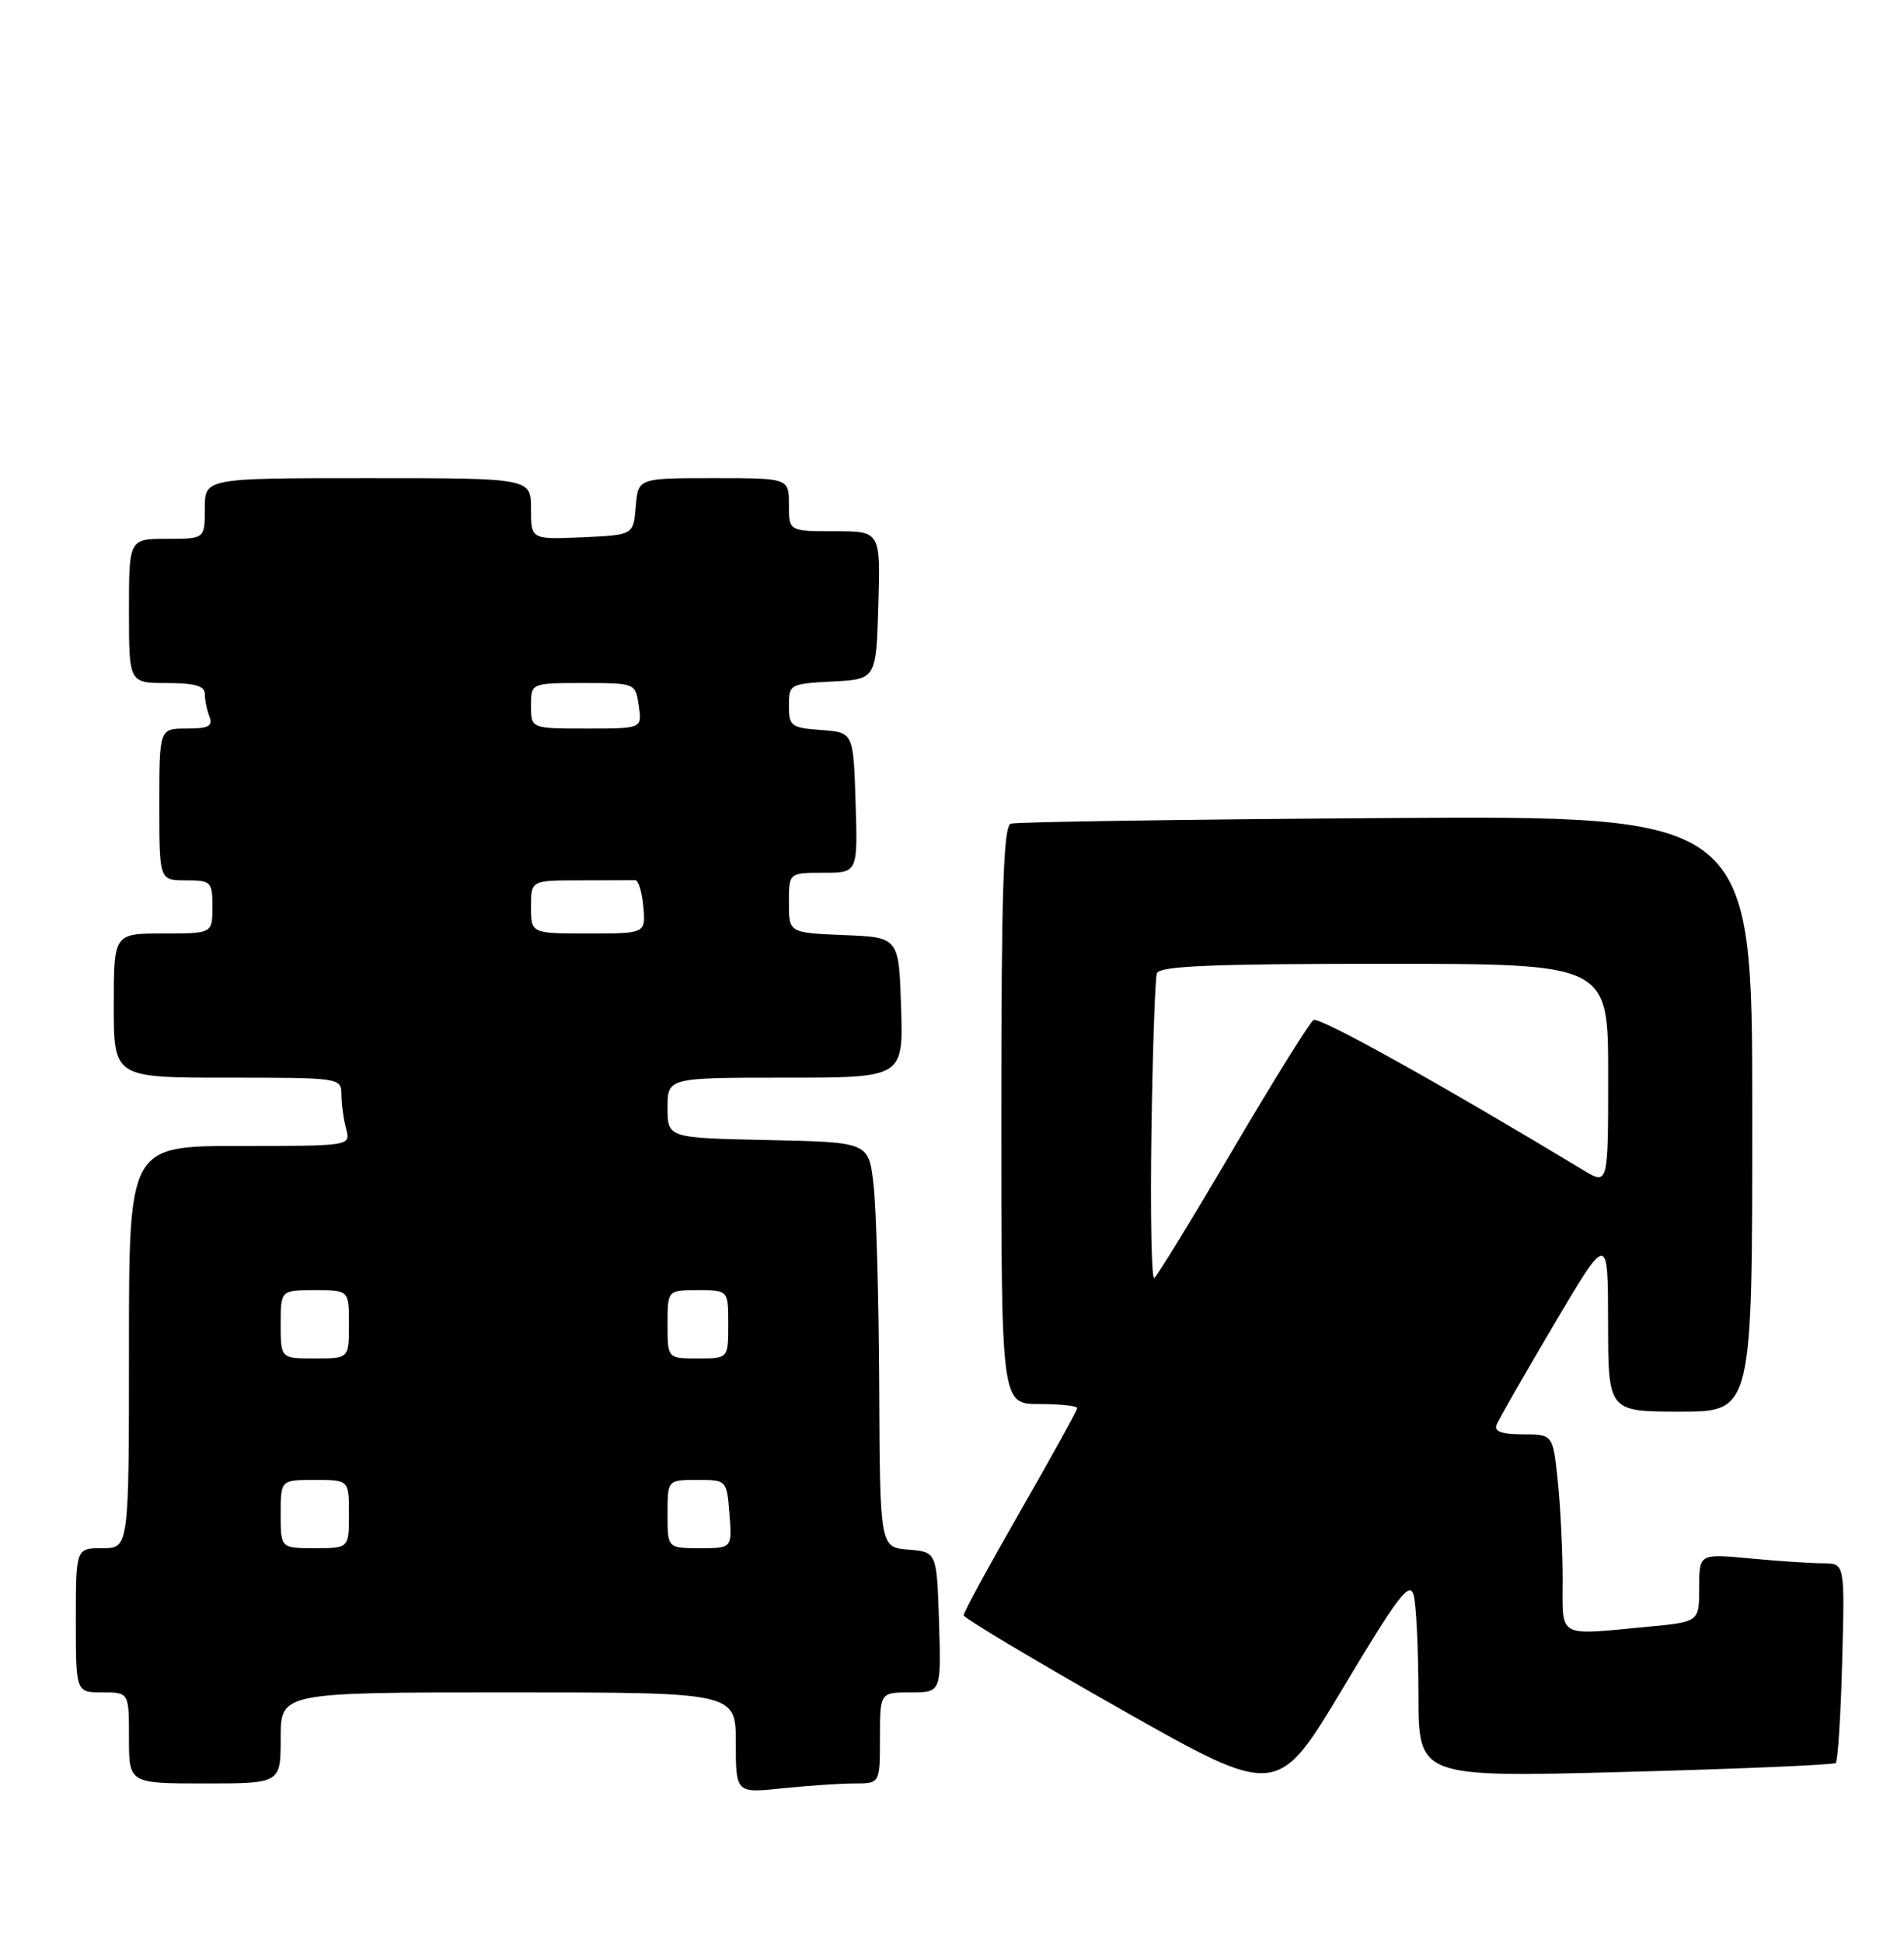 <?xml version="1.0" encoding="UTF-8" standalone="no"?>
<!DOCTYPE svg PUBLIC "-//W3C//DTD SVG 1.1//EN" "http://www.w3.org/Graphics/SVG/1.1/DTD/svg11.dtd" >
<svg xmlns="http://www.w3.org/2000/svg" xmlns:xlink="http://www.w3.org/1999/xlink" version="1.1" viewBox="0 0 251 256">
 <g >
 <path fill="currentColor"
d=" M 186.36 210.20 C 186.70 211.46 186.98 217.38 186.99 223.35 C 187.00 234.20 187.00 234.20 214.25 233.48 C 229.24 233.08 241.72 232.55 242.00 232.30 C 242.28 232.04 242.66 226.02 242.85 218.92 C 243.20 206.00 243.20 206.00 240.35 205.99 C 238.78 205.99 234.46 205.70 230.75 205.35 C 224.00 204.71 224.00 204.71 224.00 209.21 C 224.00 213.71 224.00 213.71 217.25 214.35 C 205.14 215.49 206.00 215.97 206.00 208.15 C 206.00 204.38 205.71 198.53 205.36 195.15 C 204.72 189.00 204.72 189.00 200.75 189.00 C 197.98 189.00 196.94 188.62 197.28 187.75 C 197.56 187.06 200.97 181.10 204.87 174.50 C 211.97 162.50 211.97 162.50 211.99 174.25 C 212.00 186.00 212.00 186.00 221.50 186.00 C 231.00 186.00 231.00 186.00 231.00 146.74 C 231.00 107.47 231.00 107.47 182.75 107.79 C 156.21 107.97 133.94 108.30 133.25 108.53 C 132.28 108.85 132.00 117.43 132.00 146.97 C 132.00 185.00 132.00 185.00 137.00 185.00 C 139.75 185.00 142.00 185.24 142.00 185.54 C 142.00 185.84 138.62 191.95 134.50 199.13 C 130.38 206.31 127.01 212.48 127.03 212.84 C 127.04 213.20 136.36 218.76 147.72 225.20 C 168.39 236.89 168.39 236.89 177.06 222.39 C 184.33 210.24 185.84 208.27 186.36 210.20 Z  M 112.65 235.00 C 116.00 235.00 116.00 235.00 116.00 229.00 C 116.00 223.00 116.00 223.00 120.04 223.00 C 124.08 223.00 124.08 223.00 123.79 213.75 C 123.50 204.50 123.50 204.50 119.75 204.19 C 116.00 203.88 116.00 203.88 115.90 182.69 C 115.85 171.04 115.51 159.03 115.15 156.00 C 114.50 150.50 114.50 150.50 101.25 150.22 C 88.00 149.94 88.00 149.94 88.00 145.97 C 88.00 142.00 88.00 142.00 103.54 142.00 C 119.08 142.00 119.08 142.00 118.79 132.75 C 118.50 123.50 118.50 123.50 111.25 123.21 C 104.00 122.91 104.00 122.91 104.00 118.96 C 104.00 115.00 104.00 115.00 108.54 115.00 C 113.08 115.00 113.08 115.00 112.79 105.75 C 112.50 96.50 112.50 96.50 108.25 96.19 C 104.30 95.91 104.00 95.68 104.00 92.99 C 104.00 90.17 104.14 90.09 109.75 89.80 C 115.50 89.50 115.50 89.50 115.79 79.75 C 116.07 70.00 116.07 70.00 110.04 70.00 C 104.00 70.00 104.00 70.00 104.00 66.50 C 104.00 63.00 104.00 63.00 94.06 63.00 C 84.12 63.00 84.12 63.00 83.81 66.75 C 83.50 70.50 83.50 70.50 76.75 70.80 C 70.00 71.09 70.00 71.09 70.00 67.05 C 70.00 63.00 70.00 63.00 48.50 63.00 C 27.00 63.00 27.00 63.00 27.00 67.00 C 27.00 71.00 27.00 71.00 22.00 71.00 C 17.00 71.00 17.00 71.00 17.00 80.50 C 17.00 90.00 17.00 90.00 22.00 90.00 C 25.65 90.00 27.00 90.38 27.00 91.42 C 27.00 92.20 27.27 93.55 27.61 94.42 C 28.09 95.68 27.49 96.00 24.61 96.00 C 21.00 96.00 21.00 96.00 21.00 106.00 C 21.00 116.00 21.00 116.00 24.50 116.00 C 27.83 116.00 28.00 116.17 28.00 119.50 C 28.00 123.00 28.00 123.00 21.50 123.00 C 15.00 123.00 15.00 123.00 15.00 132.50 C 15.00 142.00 15.00 142.00 30.00 142.00 C 44.88 142.00 45.00 142.02 45.01 144.25 C 45.02 145.49 45.30 147.51 45.63 148.75 C 46.23 151.00 46.23 151.00 31.62 151.00 C 17.00 151.00 17.00 151.00 17.00 177.50 C 17.00 204.00 17.00 204.00 13.50 204.00 C 10.00 204.00 10.00 204.00 10.00 213.50 C 10.00 223.00 10.00 223.00 13.50 223.00 C 17.00 223.00 17.00 223.00 17.00 229.00 C 17.00 235.00 17.00 235.00 27.00 235.00 C 37.00 235.00 37.00 235.00 37.00 229.00 C 37.00 223.00 37.00 223.00 67.00 223.00 C 97.00 223.00 97.00 223.00 97.00 229.64 C 97.00 236.28 97.00 236.28 103.15 235.64 C 106.53 235.29 110.80 235.00 112.65 235.00 Z  M 151.79 149.16 C 151.95 138.35 152.27 128.94 152.51 128.25 C 152.84 127.29 159.74 127.00 182.47 127.00 C 212.00 127.00 212.00 127.00 212.00 141.58 C 212.00 156.16 212.00 156.16 208.75 154.20 C 189.91 142.83 173.92 133.93 173.16 134.40 C 172.65 134.72 167.86 142.41 162.52 151.49 C 157.19 160.56 152.52 168.18 152.16 168.40 C 151.80 168.63 151.63 159.97 151.79 149.16 Z  M 37.00 199.50 C 37.00 195.00 37.00 195.00 41.50 195.00 C 46.00 195.00 46.00 195.00 46.00 199.50 C 46.00 204.00 46.00 204.00 41.50 204.00 C 37.00 204.00 37.00 204.00 37.00 199.50 Z  M 88.00 199.50 C 88.00 195.00 88.00 195.00 91.90 195.00 C 95.80 195.00 95.80 195.00 96.16 199.50 C 96.51 204.00 96.51 204.00 92.26 204.00 C 88.00 204.00 88.00 204.00 88.00 199.50 Z  M 37.00 174.50 C 37.00 170.00 37.00 170.00 41.50 170.00 C 46.00 170.00 46.00 170.00 46.00 174.50 C 46.00 179.00 46.00 179.00 41.50 179.00 C 37.00 179.00 37.00 179.00 37.00 174.50 Z  M 88.00 174.50 C 88.00 170.00 88.00 170.00 92.00 170.00 C 96.00 170.00 96.00 170.00 96.00 174.50 C 96.00 179.00 96.00 179.00 92.00 179.00 C 88.00 179.00 88.00 179.00 88.00 174.50 Z  M 70.00 119.50 C 70.00 116.00 70.00 116.00 76.50 116.00 C 80.08 116.00 83.34 115.99 83.75 115.98 C 84.16 115.97 84.64 117.54 84.81 119.48 C 85.12 123.00 85.12 123.00 77.56 123.00 C 70.00 123.00 70.00 123.00 70.00 119.50 Z  M 70.00 93.00 C 70.00 90.00 70.00 90.00 76.89 90.00 C 83.77 90.00 83.77 90.00 84.21 93.00 C 84.65 96.00 84.65 96.00 77.33 96.00 C 70.00 96.00 70.00 96.00 70.00 93.00 Z "/>
</g>
</svg>